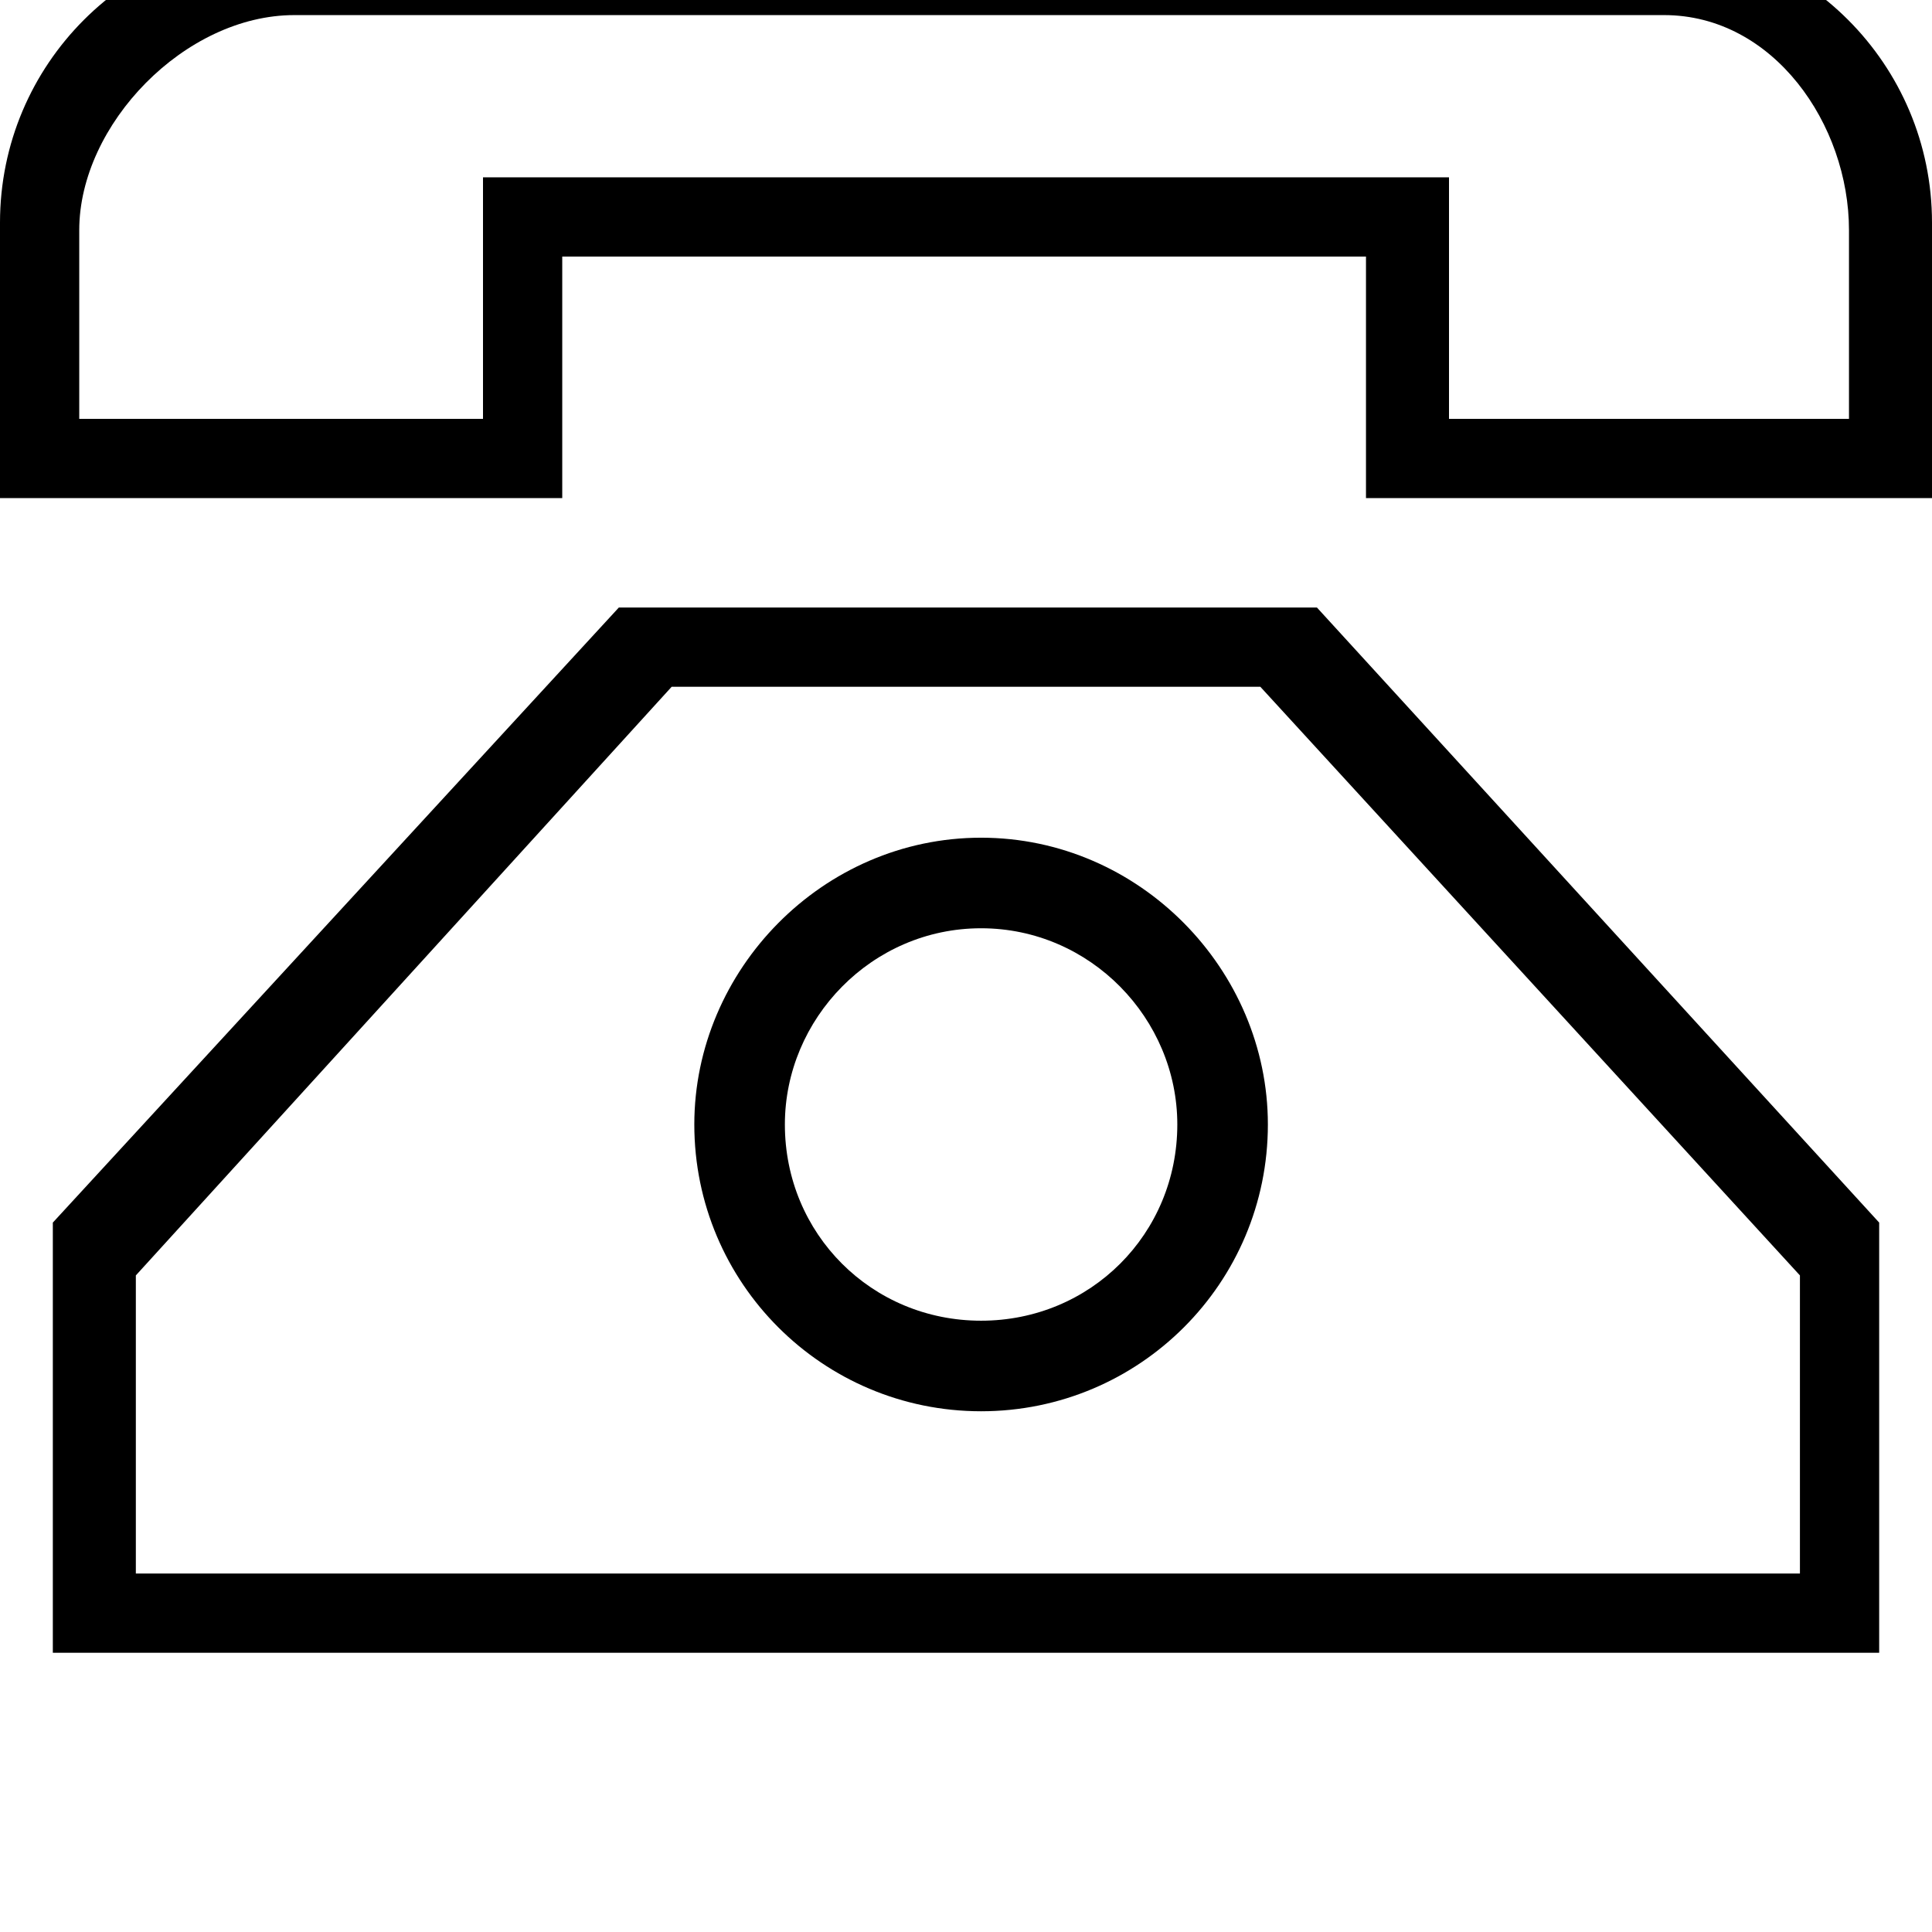 <svg xmlns="http://www.w3.org/2000/svg" viewBox="0 0 512 512"><path d="M260 222c-42 0-76 35-76 76 0 42 34 76 76 76s76-34 76-76c0-41-34-76-76-76zm0 128c-29 0-52-23-52-52 0-28 23-52 52-52s52 24 52 52c0 29-23 52-52 52zm-96-189l-150 163v114h484v-114l-149-163zm312 256h-440v-79l142-156h156l143 156v79zm-40-434h-360c-42 0-76 34-76 76v73h149v-64h213v64h150v-73c0-42-34-76-76-76zm55 128h-107v-64h-256v64h-107v-50c0-28 28-57 57-57h363c29 0 49 29 49 57v50z"/></svg>